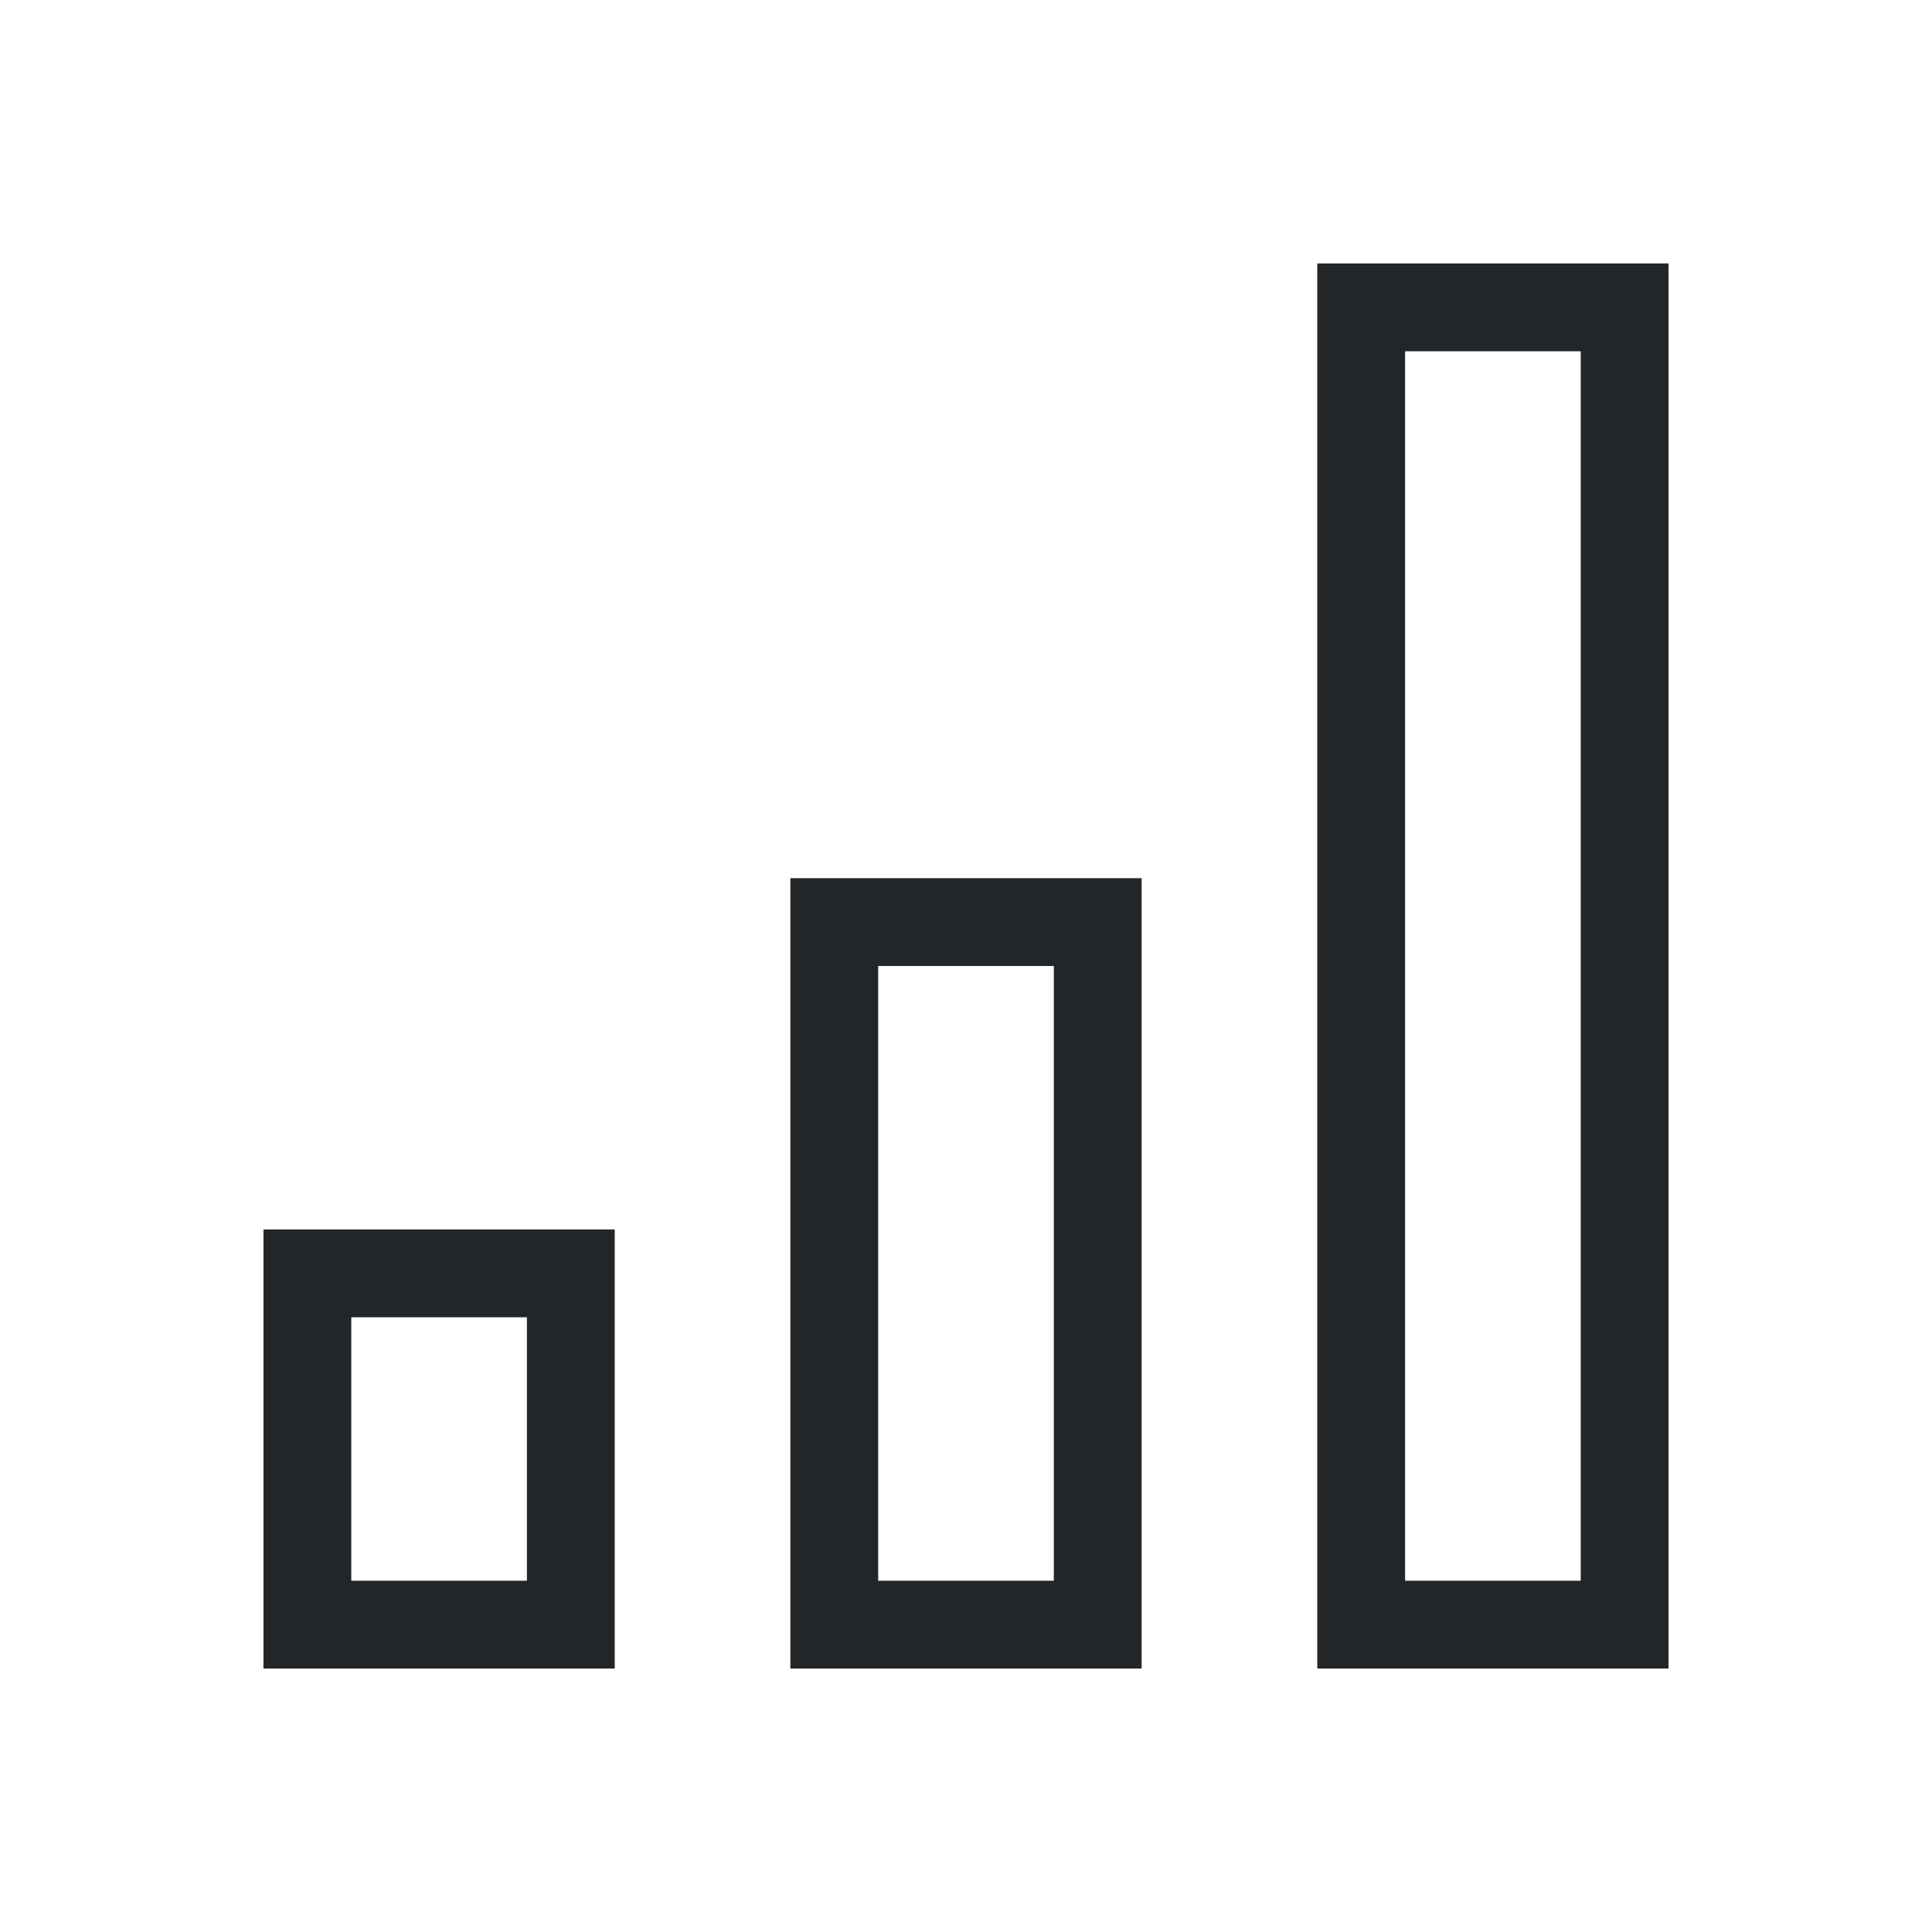 <svg version="1.1" viewBox="0 0 22 22" xmlns="http://www.w3.org/2000/svg">
 <defs>
  <style id="current-color-scheme" type="text/css">.ColorScheme-Text {
        color:#232629;
      }</style>
 </defs>
 <path class="ColorScheme-Text" d="m15 3v16h4v-16h-4zm1 1h2v14h-2v-14zm-7 6v9h4v-9h-4zm1 1h2v7h-2v-7zm-7 3v5h4v-5h-4zm1 1h2v3h-2v-3z" fill="currentColor"/>
</svg>
